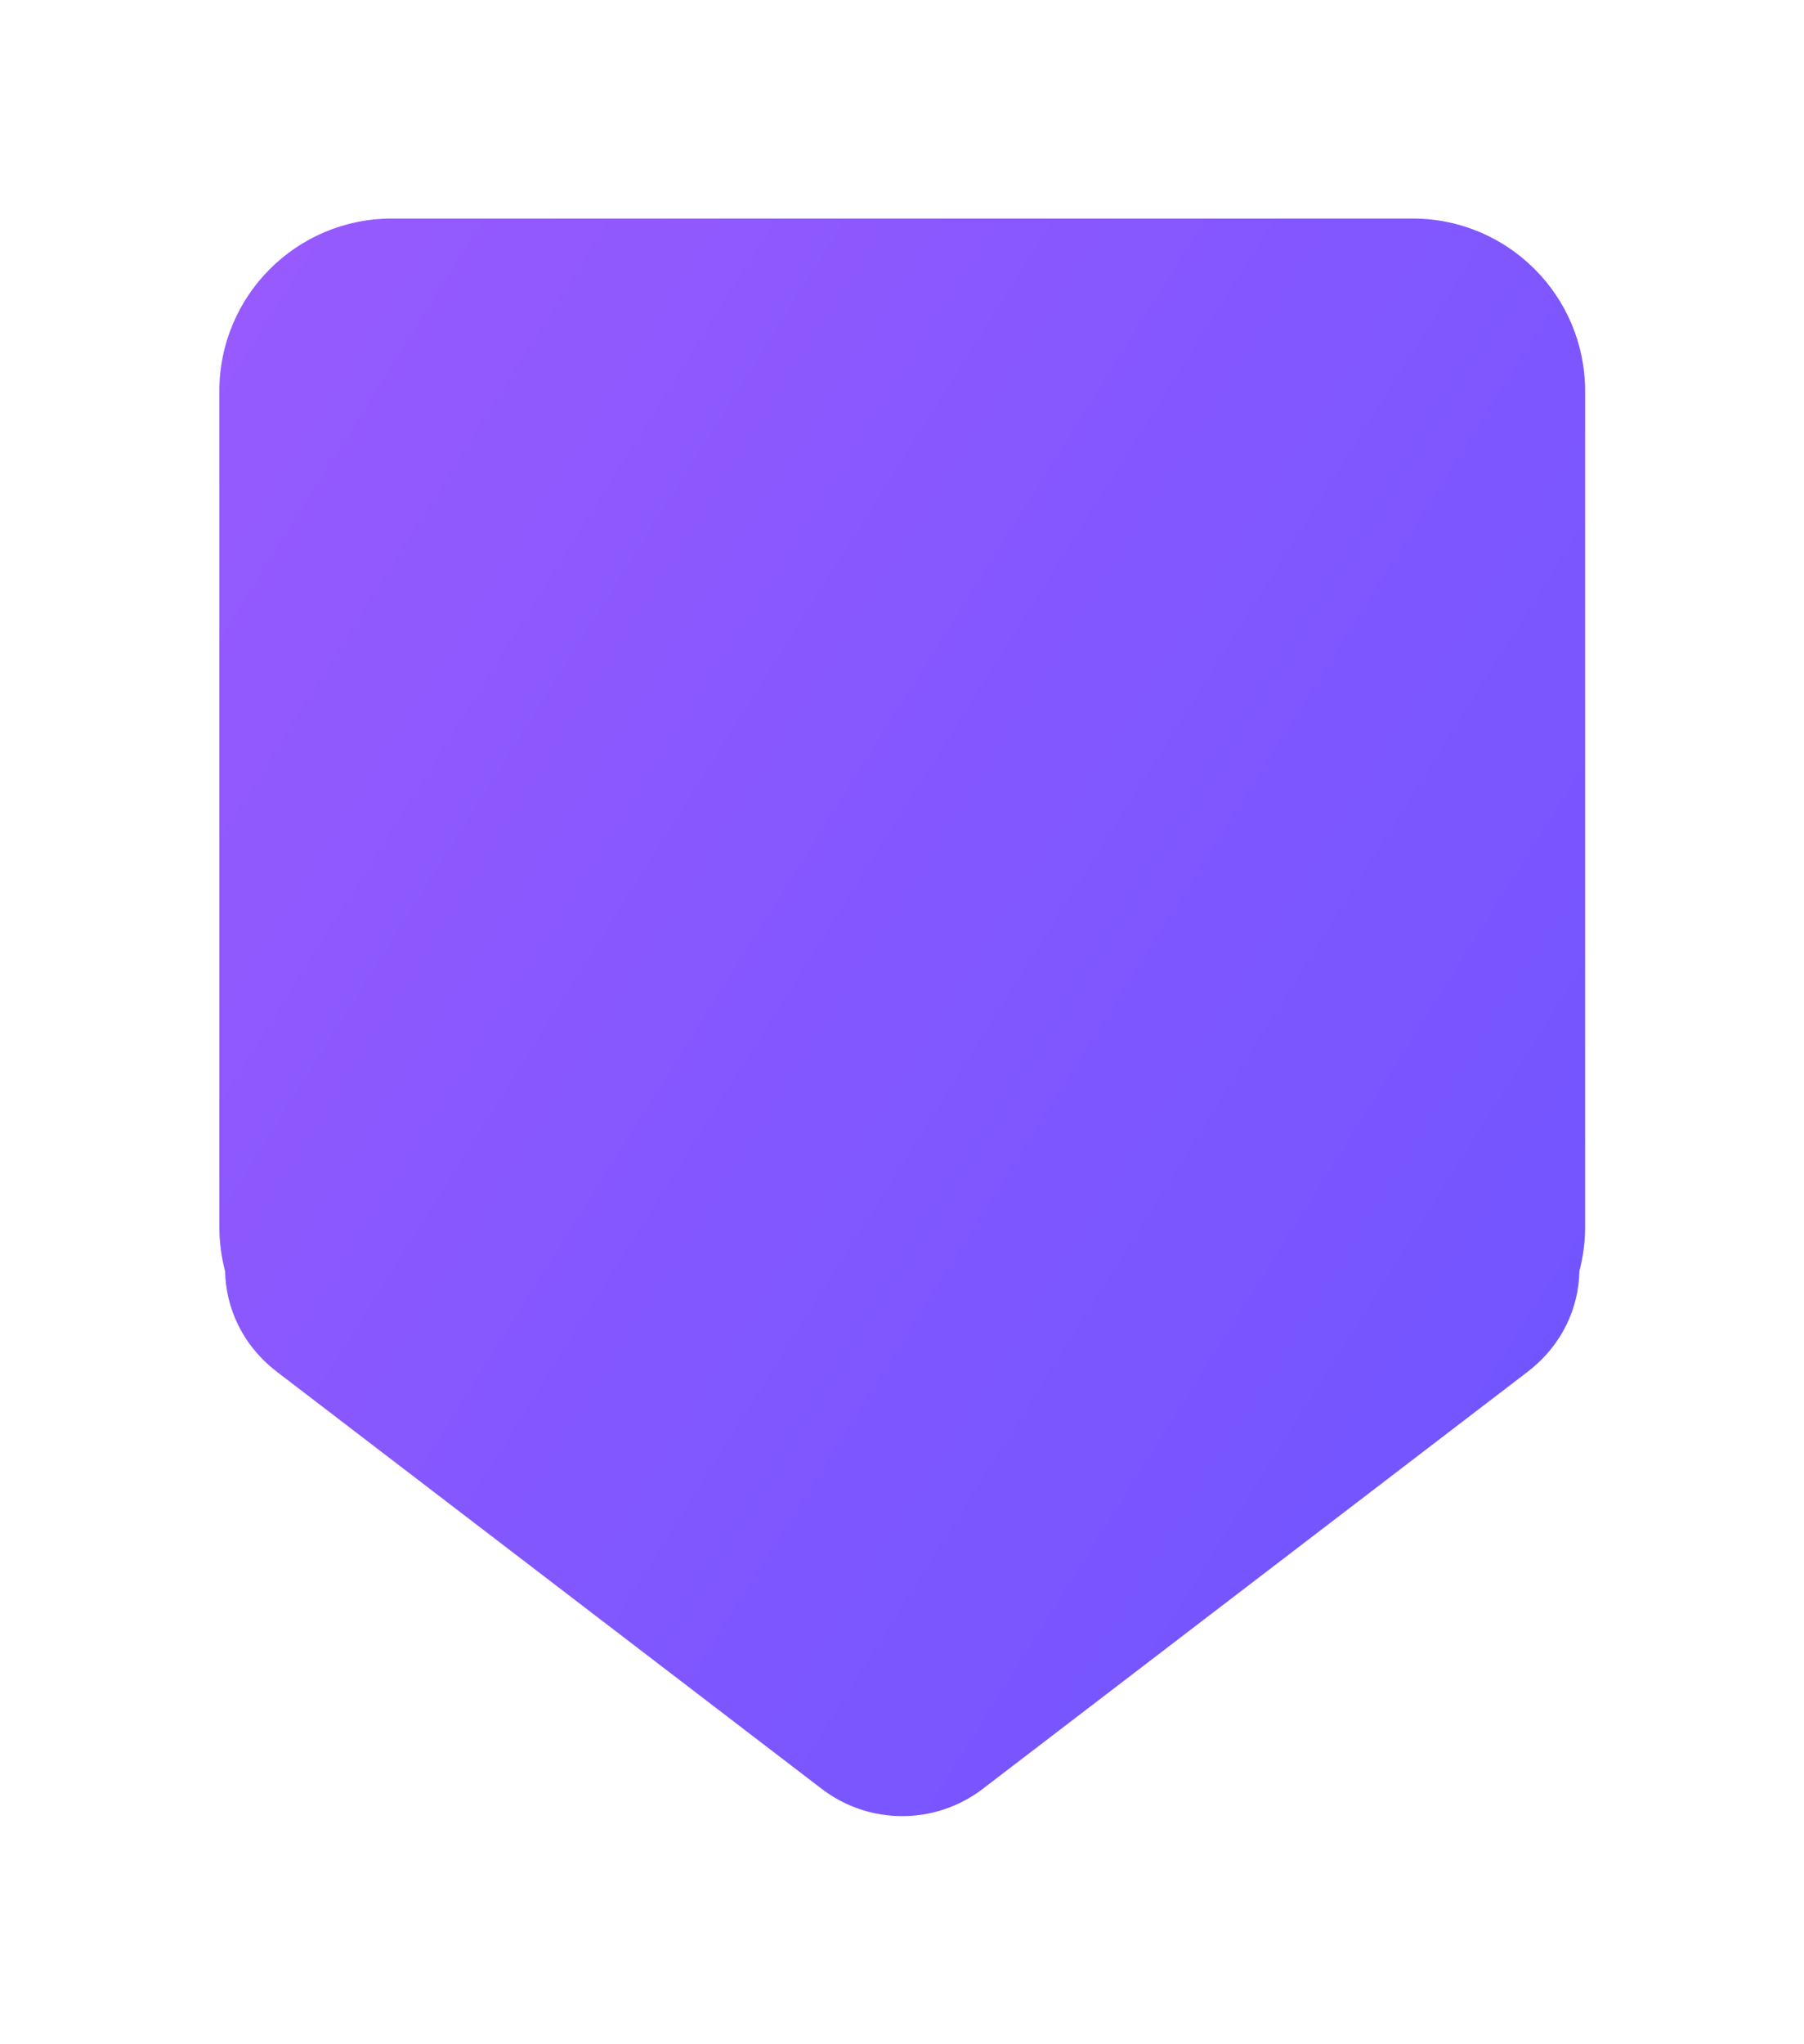 <svg width="83" height="94" viewBox="0 0 83 94" fill="none" xmlns="http://www.w3.org/2000/svg">
<g filter="url(#filter0_d_263_1125)">
<path fill-rule="evenodd" clip-rule="evenodd" d="M19.931 11.004C15.551 11.004 12 14.555 12 18.935V57.369C12 58.072 12.091 58.753 12.263 59.402C12.302 61.101 13.049 62.81 14.667 64.048L39.712 83.209C41.9 84.883 44.938 84.883 47.126 83.209L72.172 64.048C73.792 62.808 74.539 61.097 74.576 59.397C74.746 58.749 74.837 58.07 74.837 57.369V18.935C74.837 14.555 71.287 11.004 66.906 11.004H19.931Z" fill="url(#paint0_linear_263_1125)"/>
</g>
<defs>
<filter id="filter0_d_263_1125" x="0.17" y="0.128" width="82.681" height="93.304" filterUnits="userSpaceOnUse" color-interpolation-filters="sRGB">
<feFlood flood-opacity="0" result="BackgroundImageFix"/>
<feColorMatrix in="SourceAlpha" type="matrix" values="0 0 0 0 0 0 0 0 0 0 0 0 0 0 0 0 0 0 127 0" result="hardAlpha"/>
<feOffset dx="-1.908" dy="-0.954"/>
<feGaussianBlur stdDeviation="4.961"/>
<feComposite in2="hardAlpha" operator="out"/>
<feColorMatrix type="matrix" values="0 0 0 0 0.824 0 0 0 0 0.824 0 0 0 0 0.824 0 0 0 0.3 0"/>
<feBlend mode="normal" in2="BackgroundImageFix" result="effect1_dropShadow_263_1125"/>
<feBlend mode="normal" in="SourceGraphic" in2="effect1_dropShadow_263_1125" result="shape"/>
</filter>
<linearGradient id="paint0_linear_263_1125" x1="69.252" y1="84.465" x2="-2.08" y2="39.583" gradientUnits="userSpaceOnUse">
<stop stop-color="#6F54FF"/>
<stop offset="1" stop-color="#965AFE"/>
</linearGradient>
</defs>
</svg>
